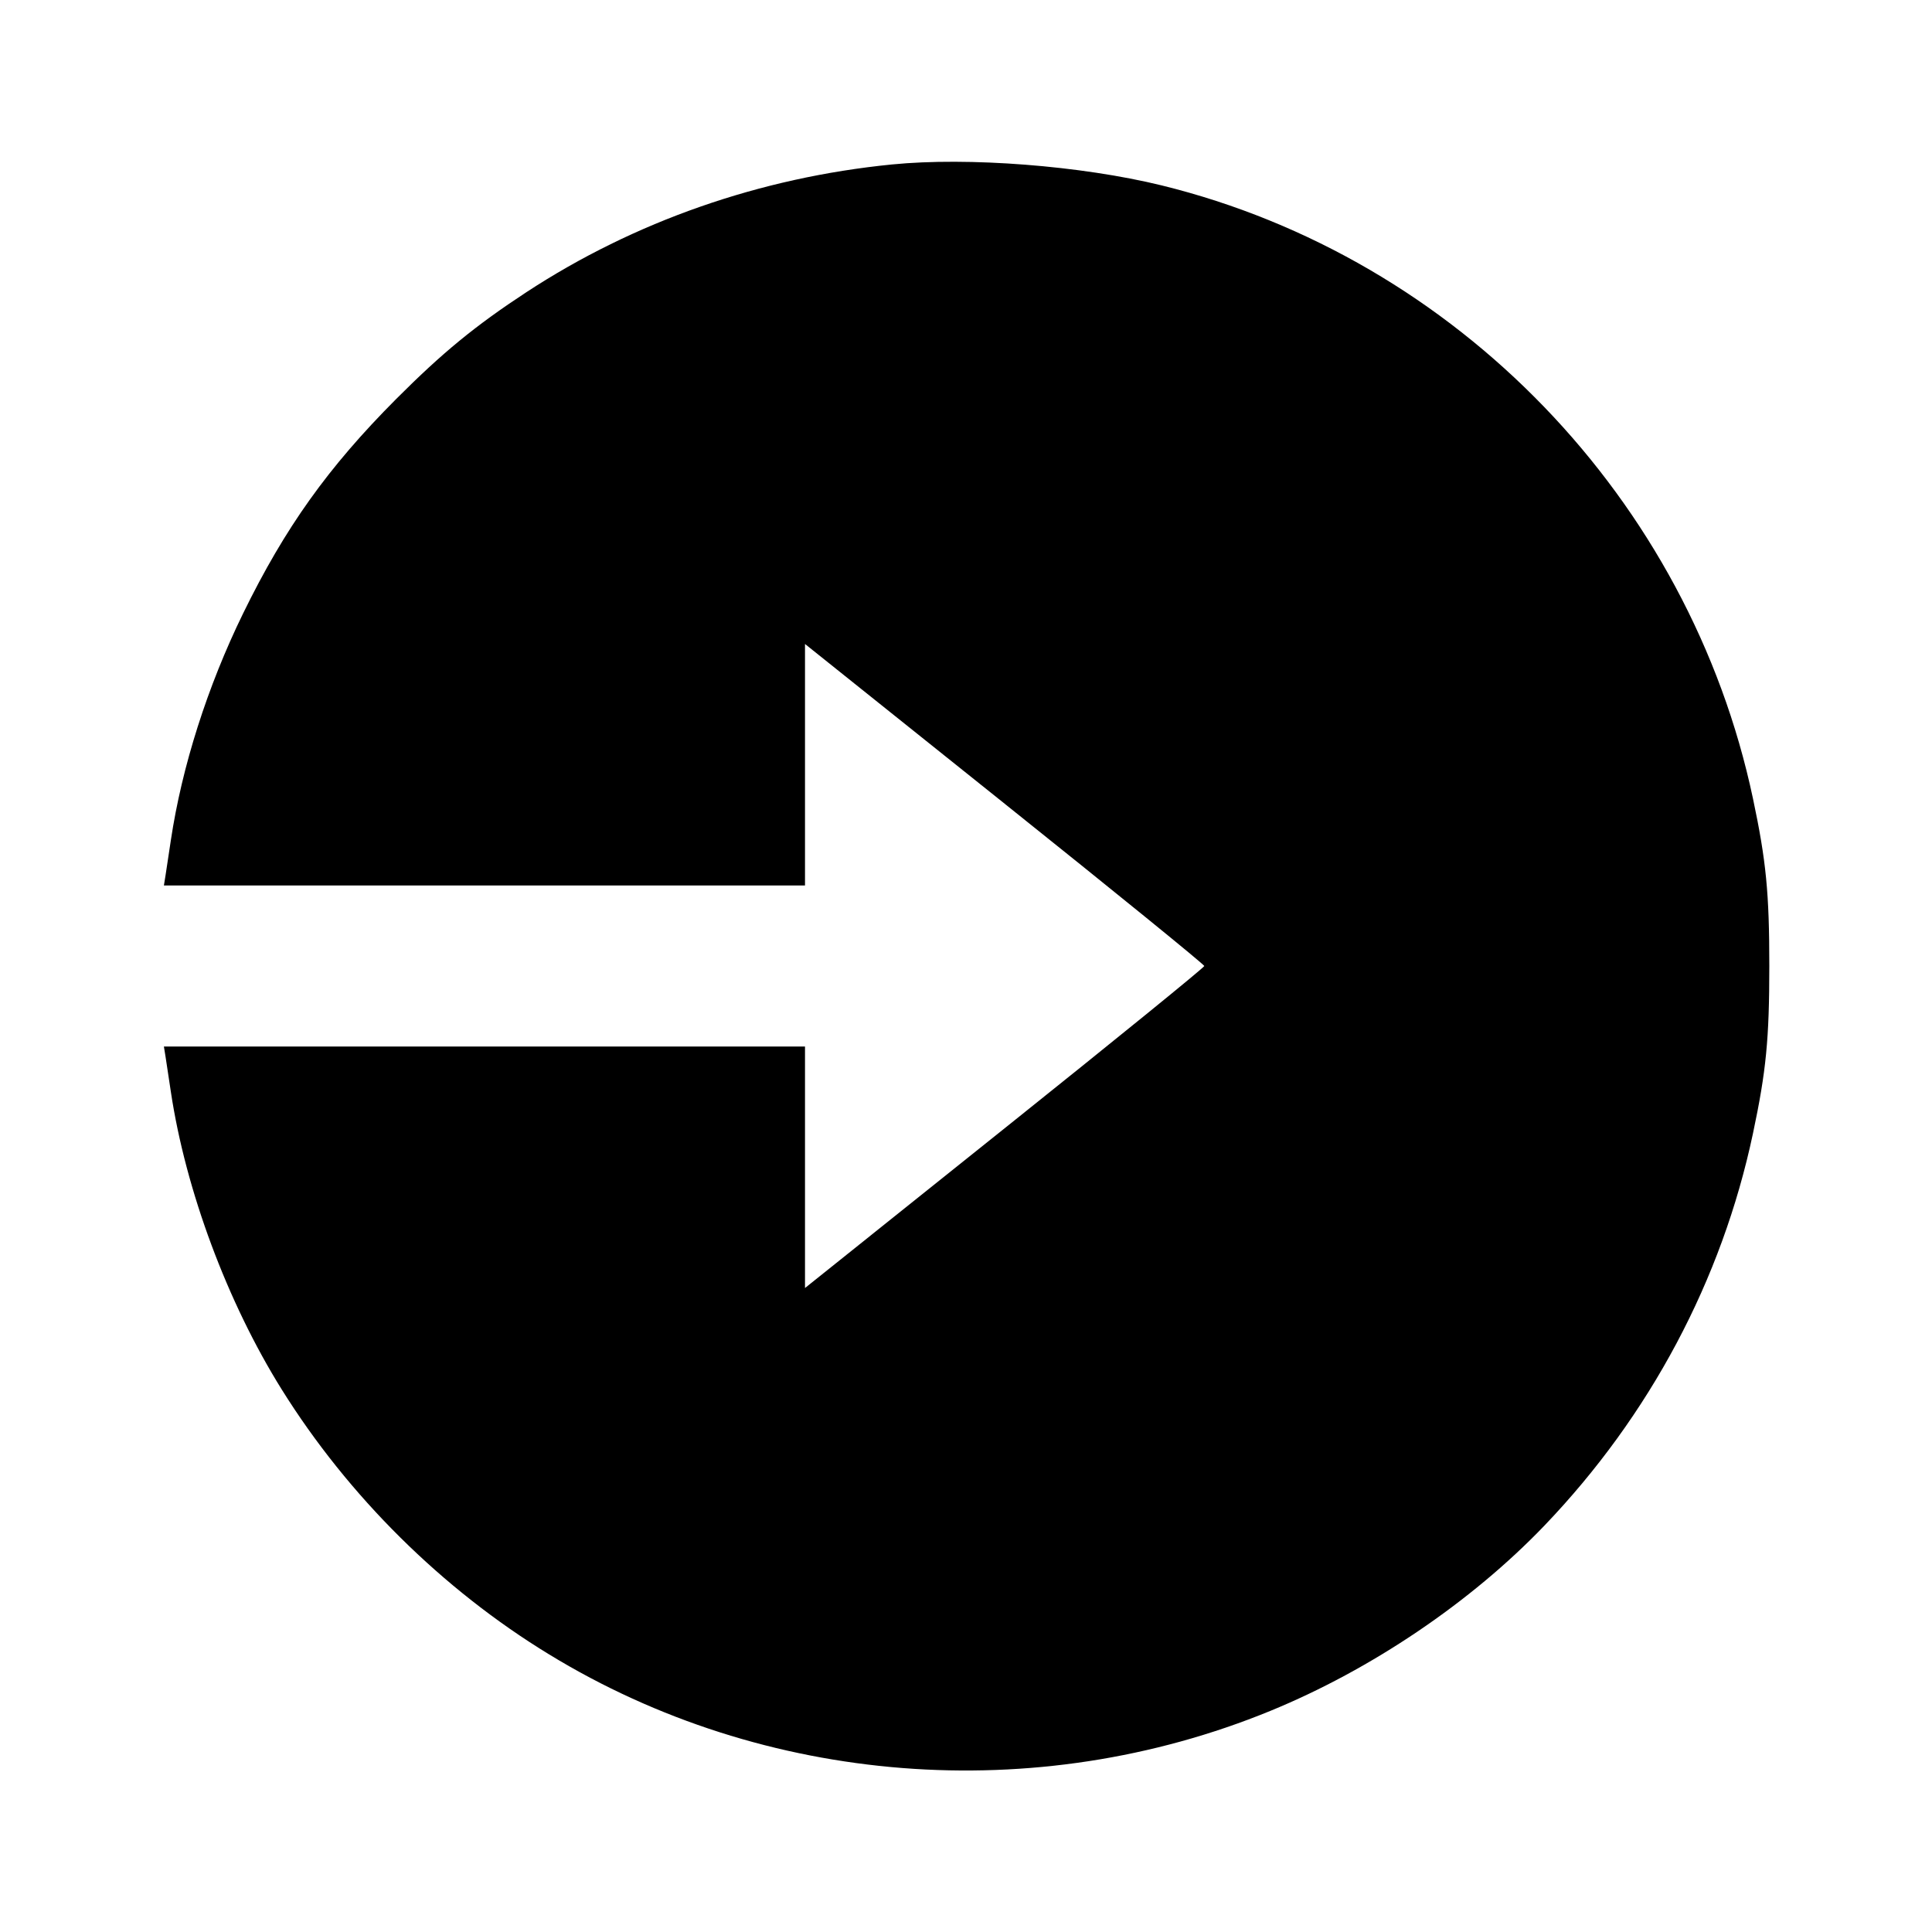 <svg viewBox="0 0 24 24" xmlns="http://www.w3.org/2000/svg"><path d="M11.080 2.043 C 9.441 2.206,7.881 2.751,6.540 3.629 C 5.903 4.047,5.498 4.379,4.920 4.958 C 4.075 5.806,3.541 6.554,3.020 7.620 C 2.577 8.526,2.259 9.525,2.122 10.440 C 2.097 10.605,2.068 10.798,2.057 10.870 L 2.036 11.000 6.018 11.000 L 10.000 11.000 10.000 9.500 L 10.000 8.000 12.480 9.984 C 13.844 11.075,14.960 11.982,14.960 12.000 C 14.960 12.018,13.844 12.925,12.480 14.016 L 10.000 16.000 10.000 14.500 L 10.000 13.000 6.018 13.000 L 2.036 13.000 2.057 13.130 C 2.068 13.202,2.097 13.395,2.122 13.560 C 2.306 14.787,2.824 16.178,3.500 17.261 C 4.327 18.586,5.495 19.743,6.822 20.552 C 9.496 22.185,12.863 22.448,15.779 21.254 C 17.034 20.740,18.274 19.902,19.184 18.953 C 20.495 17.584,21.390 15.902,21.776 14.080 C 21.940 13.307,21.979 12.905,21.979 12.000 C 21.979 11.095,21.940 10.693,21.776 9.920 C 20.989 6.203,18.096 3.204,14.430 2.303 C 13.429 2.058,12.028 1.949,11.080 2.043 " stroke="none" fill-rule="evenodd" fill="black"></path></svg>